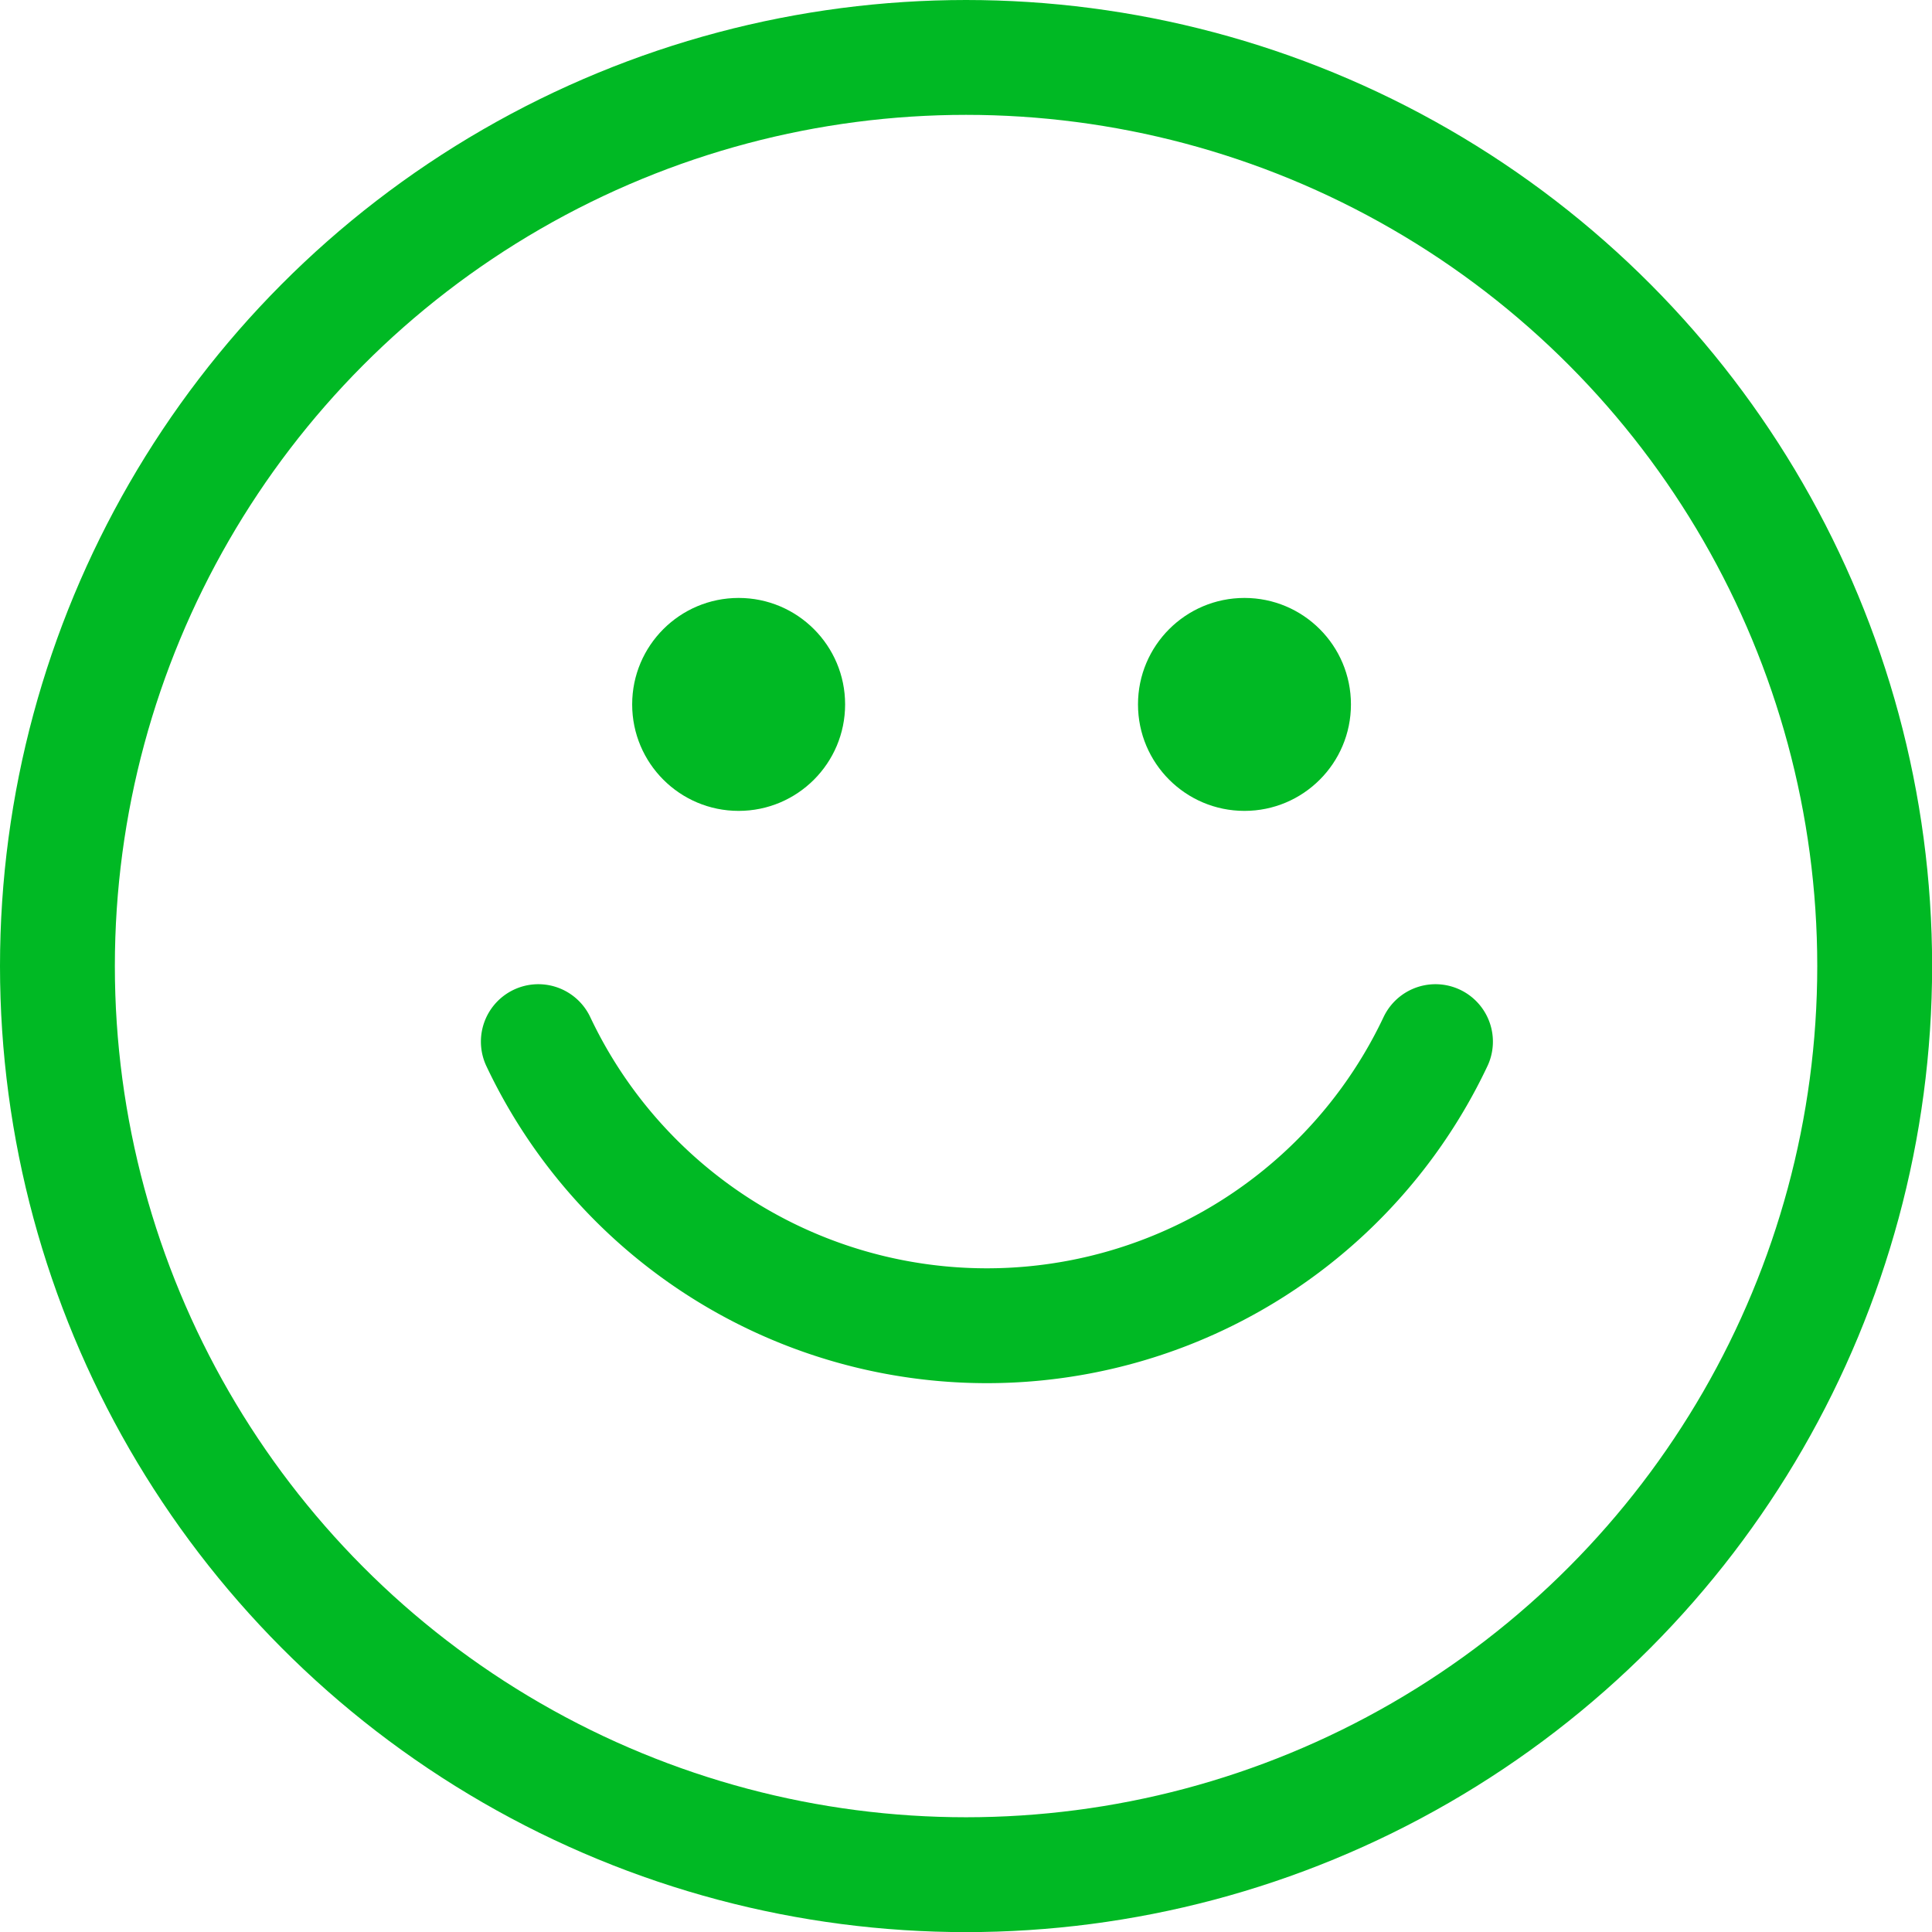 <svg xmlns="http://www.w3.org/2000/svg" width="16.821" height="16.821" viewBox="0 0 16.821 16.821"><g fill="none" stroke="#00b924" stroke-width="1"><circle cx="8.411" cy="8.411" r="8.411" stroke="none"/><circle cx="8.411" cy="8.411" r="7.911" fill="none"/></g><path d="M953.633,176.385a4.32,4.32,0,0,0,7.811,0" transform="translate(-948.946 -167.316)" fill="none" stroke="#00b924" stroke-linecap="round" stroke-miterlimit="10" stroke-width="1"/><ellipse cx="0.927" cy="0.927" rx="0.927" ry="0.927" transform="translate(5.504 5.206)" fill="#00b924"/><ellipse cx="0.927" cy="0.927" rx="0.927" ry="0.927" transform="translate(9.908 5.206)" fill="#00b924"/></svg>